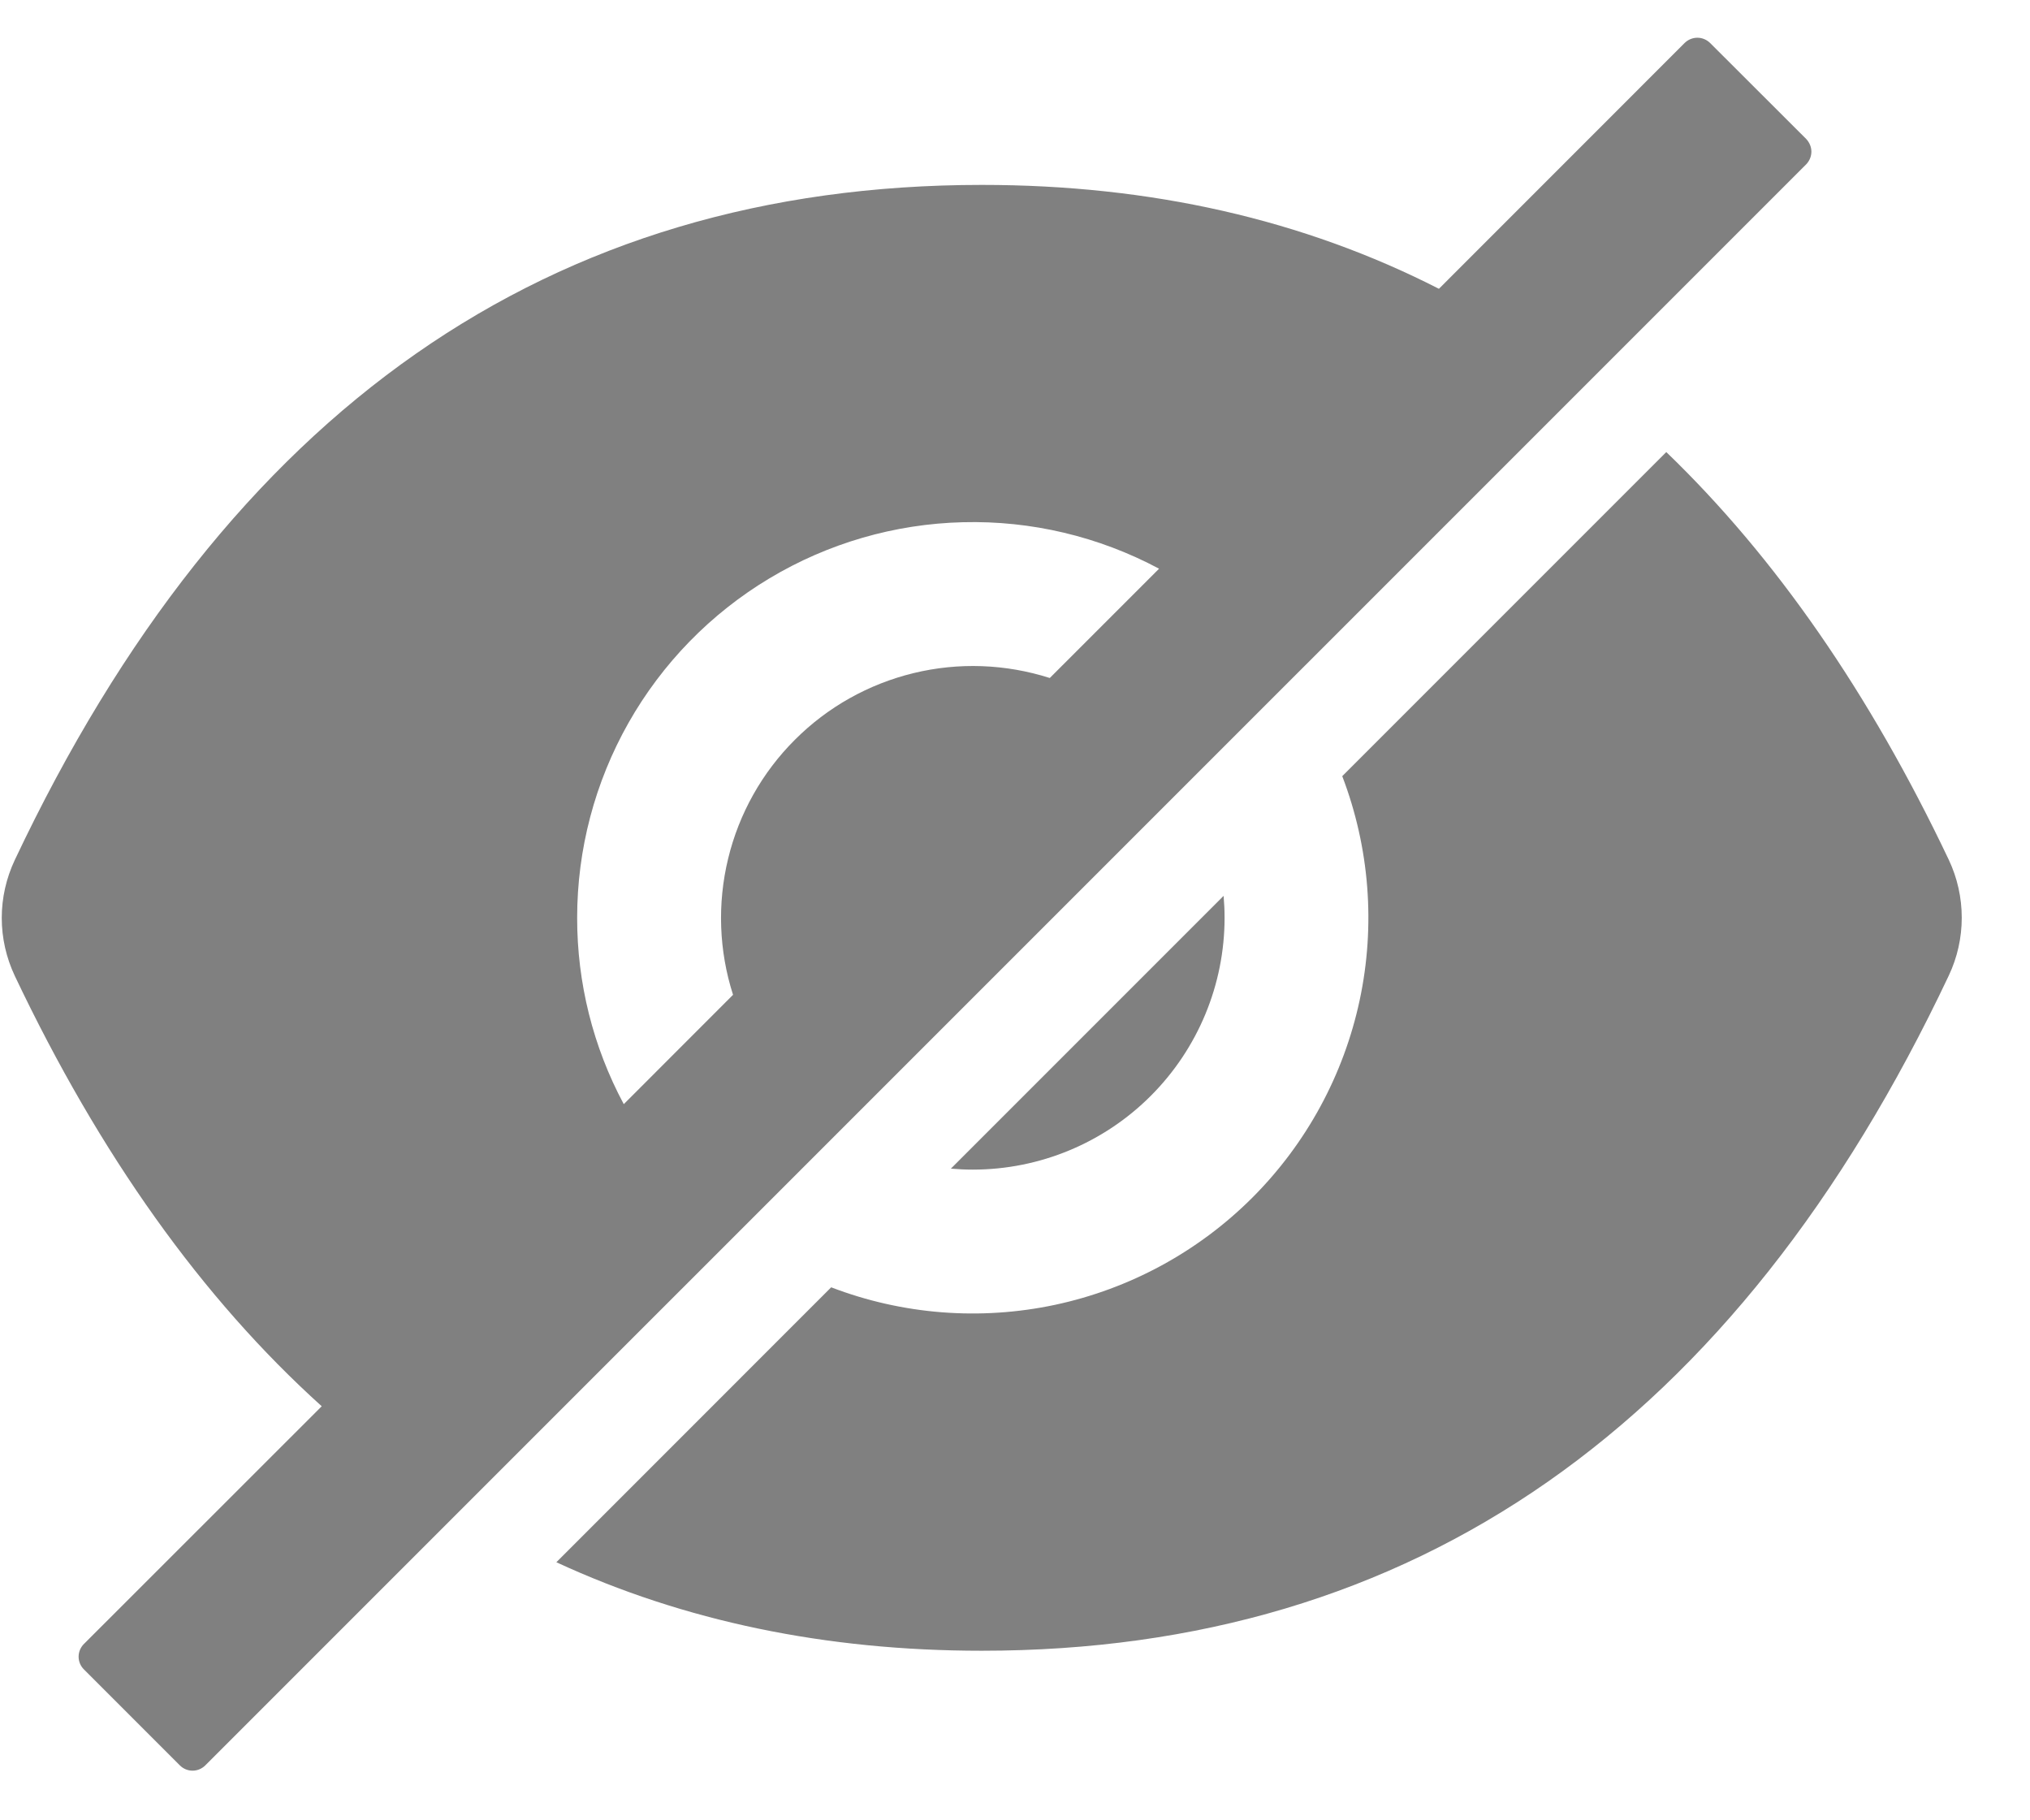<svg width="29" height="26" viewBox="0 0 29 26" fill="none" xmlns="http://www.w3.org/2000/svg">
<path d="M13.897 16.706C14.851 16.706 15.766 16.327 16.44 15.652C17.114 14.978 17.494 14.063 17.494 13.109C17.494 13.004 17.489 12.9 17.48 12.796L13.584 16.692C13.687 16.701 13.791 16.706 13.897 16.706ZM25.802 1.984L24.43 0.614C24.381 0.566 24.316 0.539 24.248 0.539C24.18 0.539 24.115 0.566 24.066 0.614L20.556 4.125C18.619 3.136 16.442 2.641 14.025 2.641C7.853 2.641 3.249 5.855 0.211 12.284C0.089 12.543 0.025 12.825 0.025 13.111C0.025 13.397 0.089 13.679 0.211 13.938C1.425 16.494 2.886 18.544 4.596 20.086L1.199 23.481C1.15 23.53 1.123 23.595 1.123 23.663C1.123 23.731 1.15 23.796 1.199 23.845L2.569 25.215C2.618 25.264 2.683 25.291 2.751 25.291C2.819 25.291 2.884 25.264 2.933 25.215L25.802 2.348C25.825 2.324 25.844 2.296 25.857 2.265C25.87 2.233 25.877 2.2 25.877 2.166C25.877 2.132 25.87 2.099 25.857 2.068C25.844 2.037 25.825 2.008 25.802 1.984ZM8.245 13.109C8.245 12.133 8.498 11.174 8.979 10.324C9.46 9.475 10.153 8.764 10.99 8.262C11.827 7.76 12.78 7.483 13.756 7.459C14.732 7.434 15.697 7.663 16.558 8.123L14.997 9.684C14.367 9.483 13.694 9.458 13.052 9.614C12.409 9.77 11.822 10.099 11.355 10.567C10.887 11.034 10.557 11.622 10.402 12.264C10.246 12.907 10.27 13.58 10.472 14.209L8.911 15.771C8.472 14.952 8.244 14.038 8.245 13.109V13.109Z" fill="#808080"/>
<path d="M27.84 12.281C26.709 9.9 25.364 7.959 23.804 6.457L19.175 11.086C19.565 12.106 19.652 13.217 19.424 14.285C19.196 15.353 18.664 16.332 17.892 17.105C17.12 17.877 16.141 18.409 15.073 18.637C14.005 18.864 12.894 18.778 11.874 18.387L7.948 22.314C9.769 23.156 11.795 23.578 14.025 23.578C20.197 23.578 24.802 20.363 27.84 13.934C27.962 13.676 28.025 13.394 28.025 13.108C28.025 12.822 27.962 12.539 27.84 12.281V12.281Z" fill="#808080"/>
</svg>
